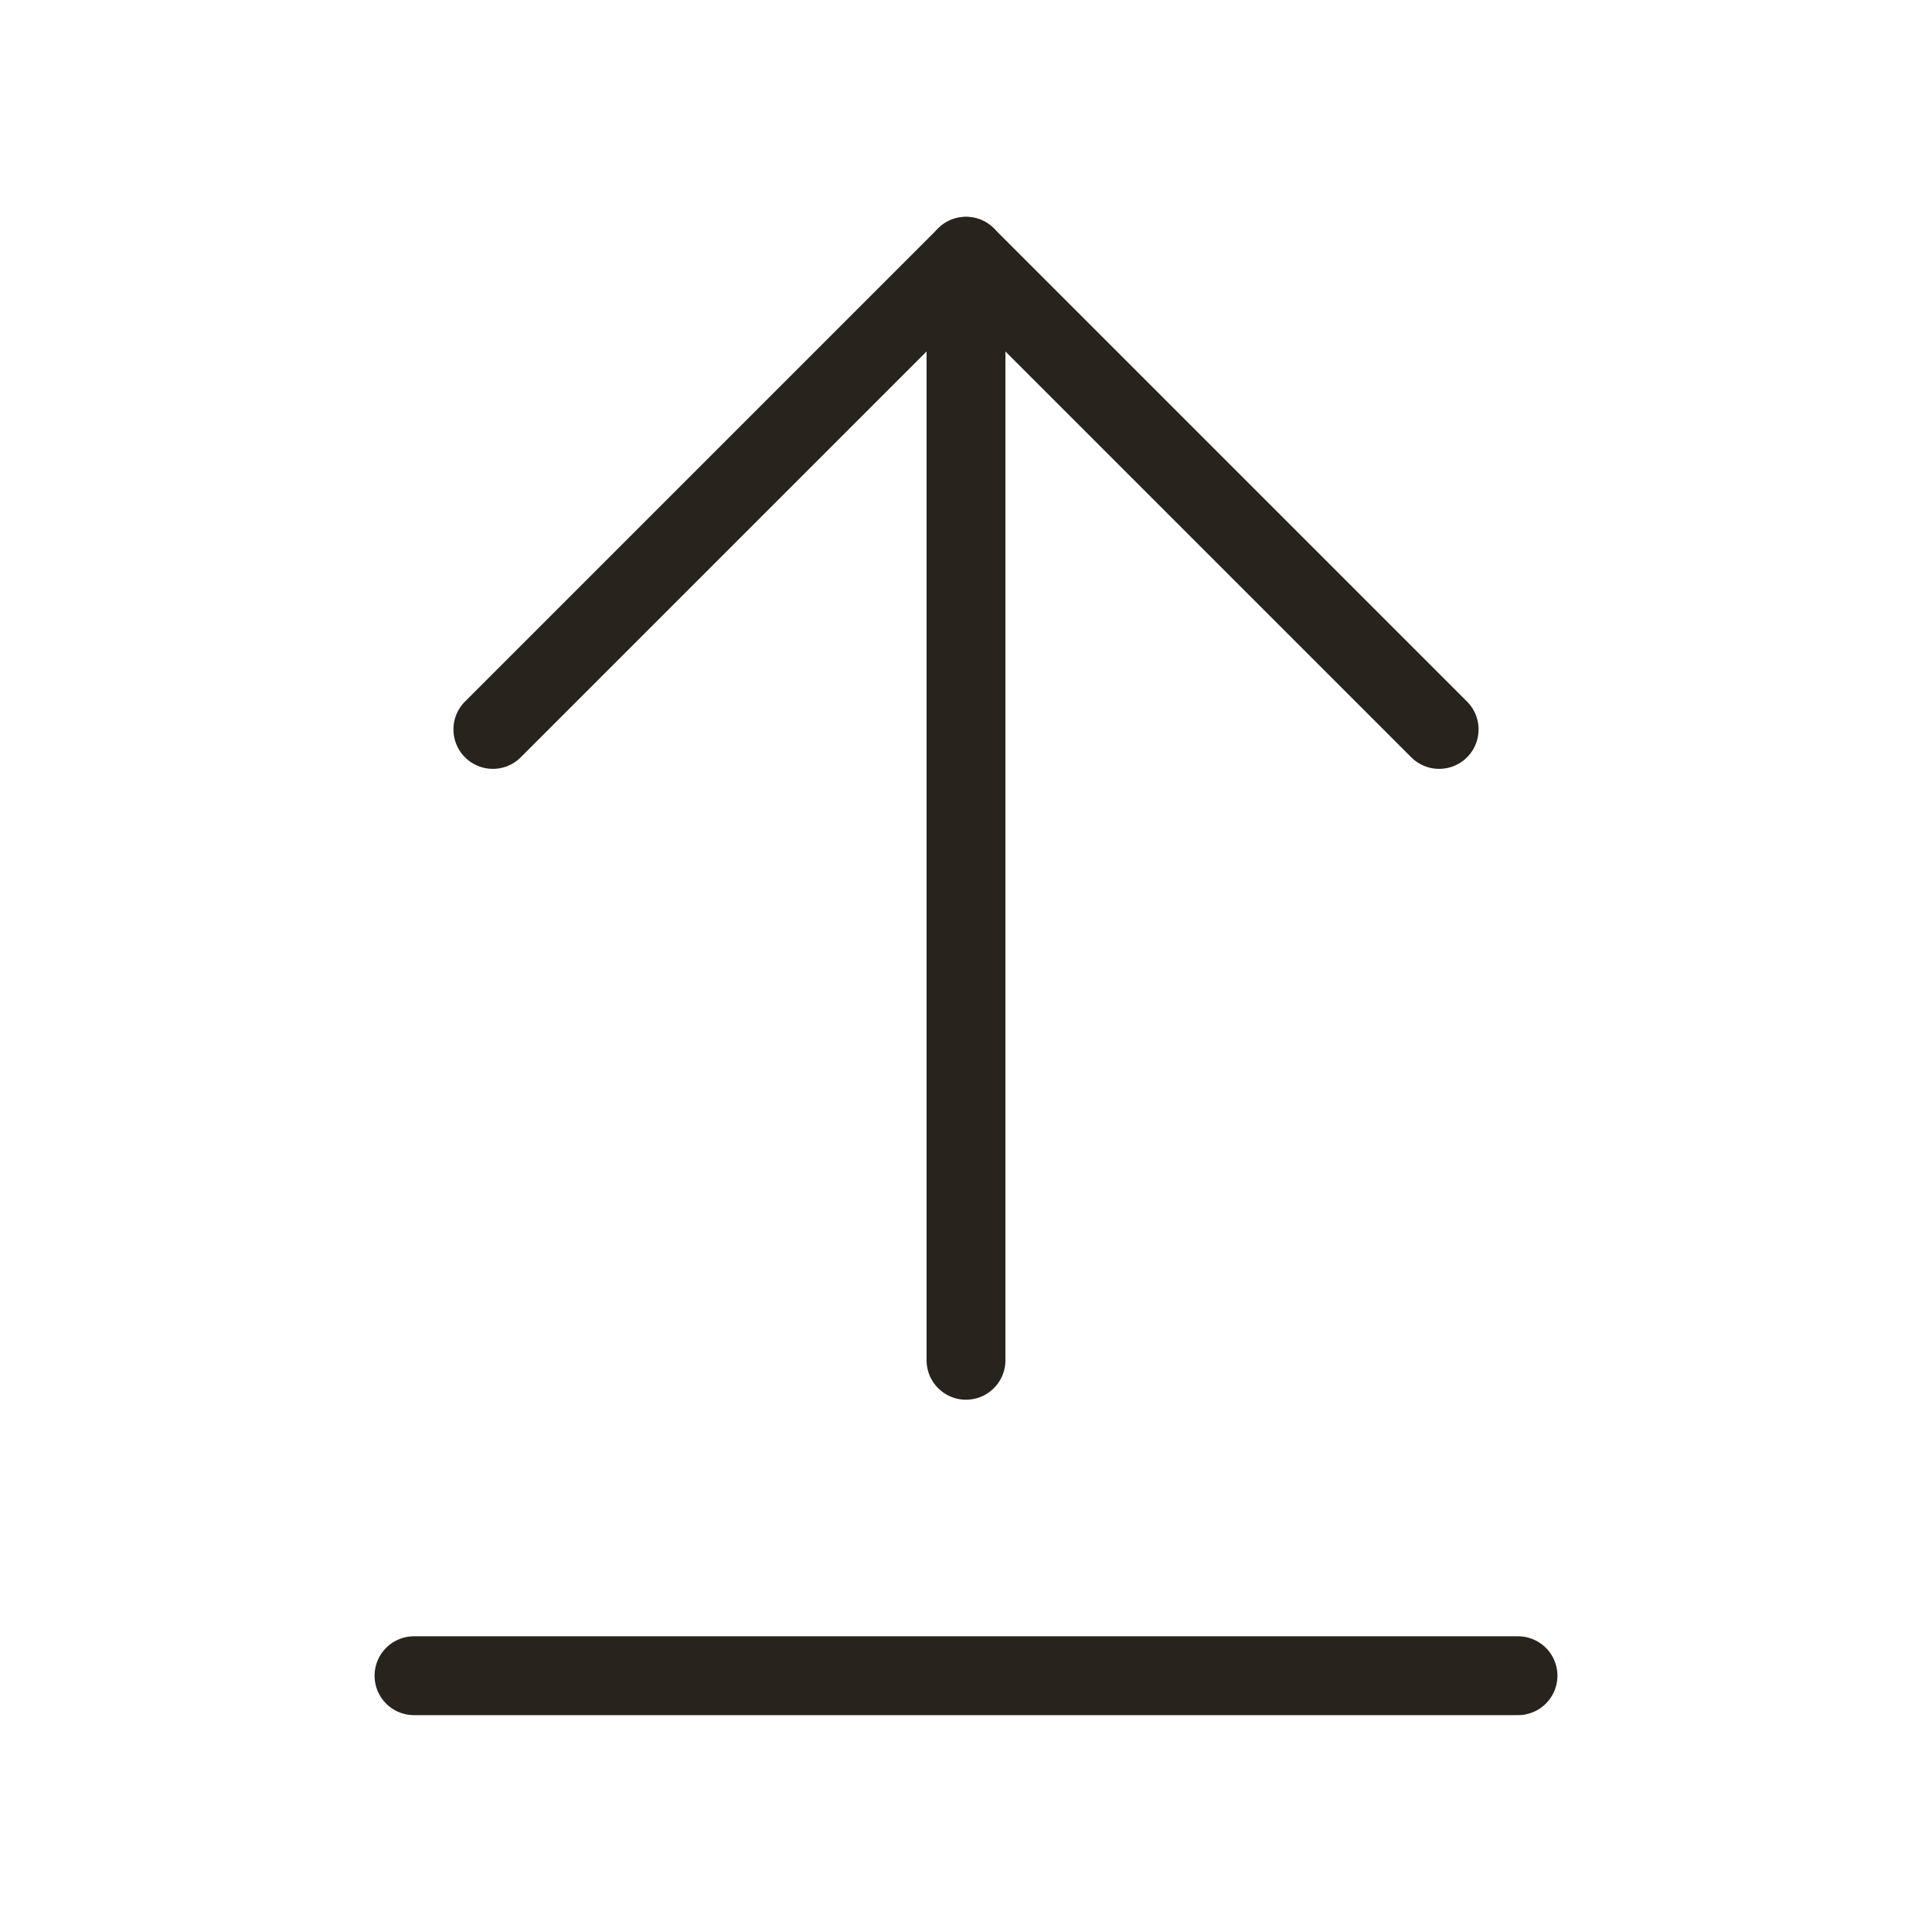 <svg width="49" height="49" viewBox="0 0 49 49" fill="none" xmlns="http://www.w3.org/2000/svg">
<path d="M36.5 18.5L24.5 6.5L12.5 18.5" stroke="#28231C" stroke-width="2" stroke-linecap="round" stroke-linejoin="round"/>
<path d="M24.5 6.5V34.5" stroke="#28231C" stroke-width="2" stroke-linecap="round" stroke-linejoin="round"/>
<path d="M10.5 42.5H38.5" stroke="#28231C" stroke-width="2" stroke-linecap="round" stroke-linejoin="round"/>
</svg>

